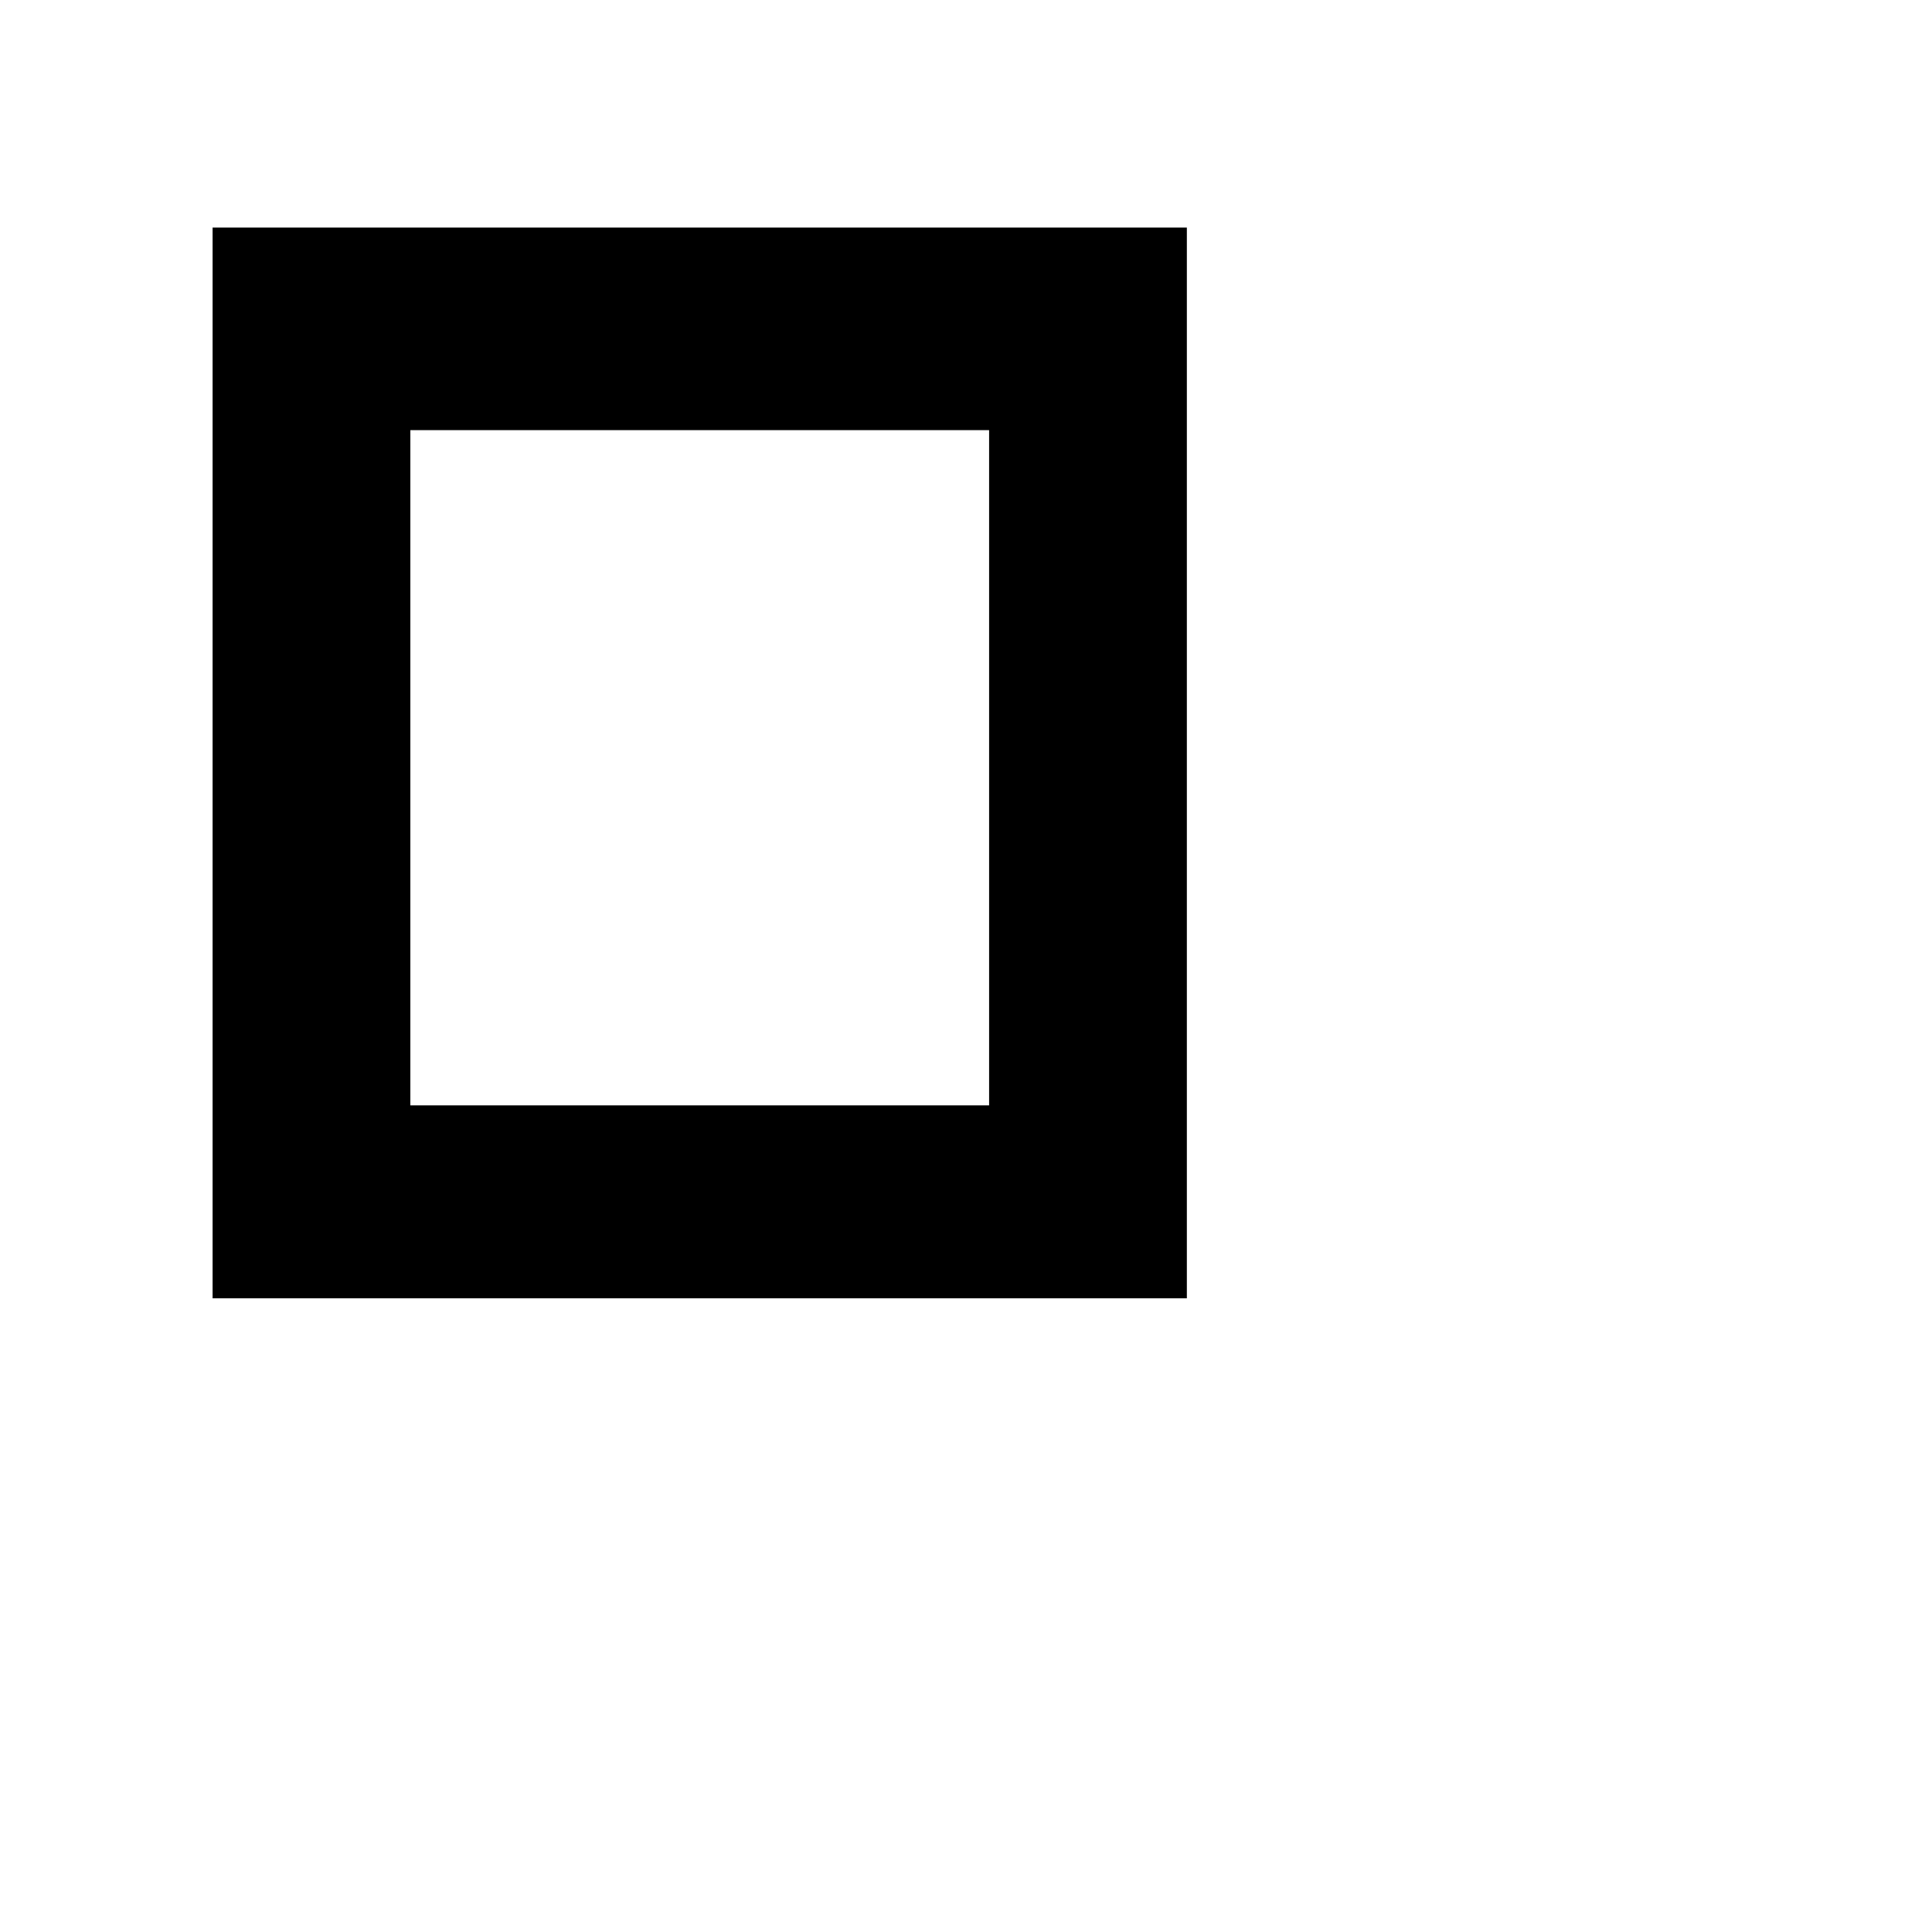 <?xml version="1.0"?>
<svg version="1.1" xmlns="http://www.w3.org/2000/svg" xmlns:xlink="http://www.w3.org/1999/xlink" width="500" height="500">
    <desc iVinci="yes" version="4.6" gridStep="20" showGrid="no" snapToGrid="no" codePlatform="0"/>
    <g id="Layer1" name="Layer 1" opacity="1">
        <g id="Shape1">
            <desc shapeID="1" type="0" basicInfo-basicType="0" basicInfo-roundedRectRadius="12" basicInfo-polygonSides="6" basicInfo-starPoints="5" bounding="rect(-10.1,-11.1,20.2,22.2)" text="" font-familyName="" font-pixelSize="20" font-bold="0" font-underline="0" font-alignment="1" strokeStyle="0" markerStart="0" markerEnd="0" shadowEnabled="0" shadowOffsetX="0" shadowOffsetY="2" shadowBlur="4" shadowOpacity="160" blurEnabled="0" blurRadius="4" transform="matrix(12.482,0,0,12.482,181.088,197.446)" pers-center="0,0" pers-size="0,0" pers-start="0,0" pers-end="0,0" locked="0" mesh="" flag=""/>
            <path id="shapePath1" d="M55.019,335.996 C55.019,243.63 55.019,151.263 55.019,58.895 C138.649,58.895 223.527,58.895 307.157,58.895 C307.157,151.263 307.157,243.63 307.157,335.996 C222.279,335.996 138.649,335.996 55.019,335.996 M255.981,286.068 C255.981,222.41 255.981,166.241 255.981,111.319 C202.308,111.319 153.628,111.319 106.196,111.319 C106.196,172.482 106.196,228.651 106.196,286.068 C157.372,286.068 204.804,286.068 255.981,286.068 Z" style="stroke:none;fill-rule:evenodd;fill:#000000;fill-opacity:1;"/>
        </g>
    </g>
</svg>
